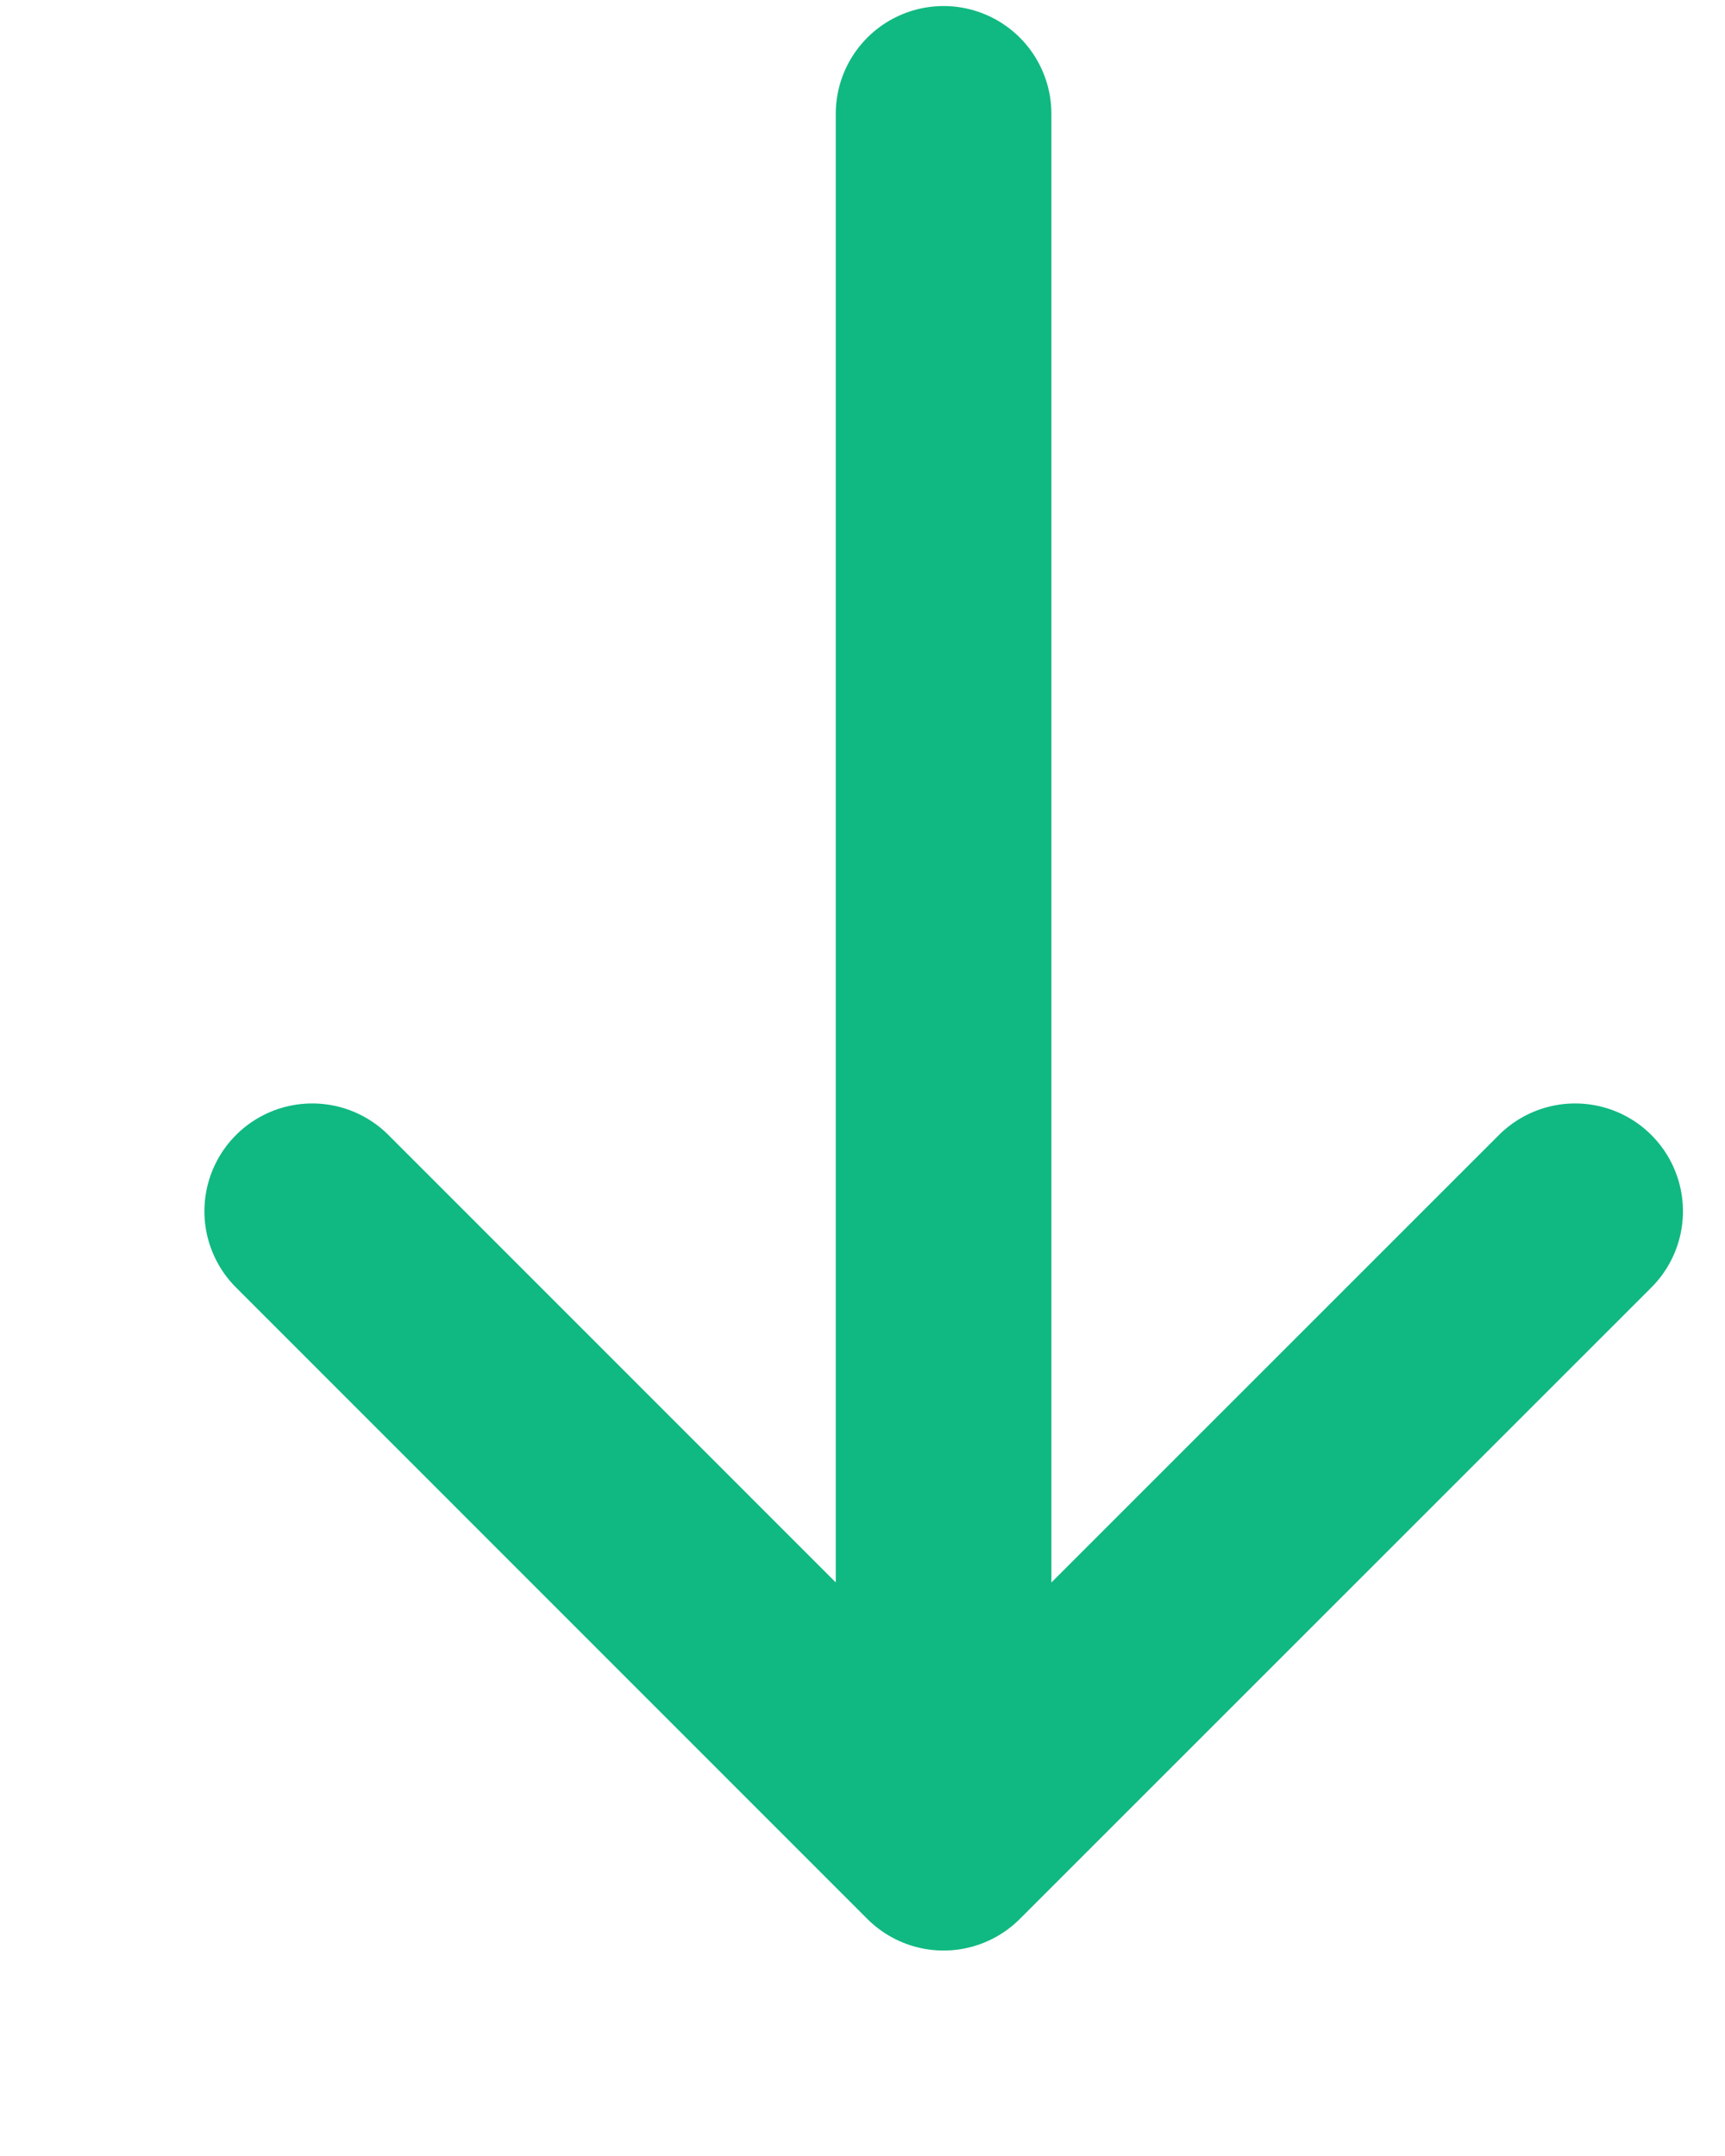 <svg width="8" height="10" viewBox="0 0 8 10" fill="none" xmlns="http://www.w3.org/2000/svg">
<path d="M7.305 5.618L4.376 8.547M4.376 8.547L1.448 5.618M4.376 8.547L4.376 0.528" stroke="#10B981" stroke-linecap="round" stroke-linejoin="round"/>
</svg>
